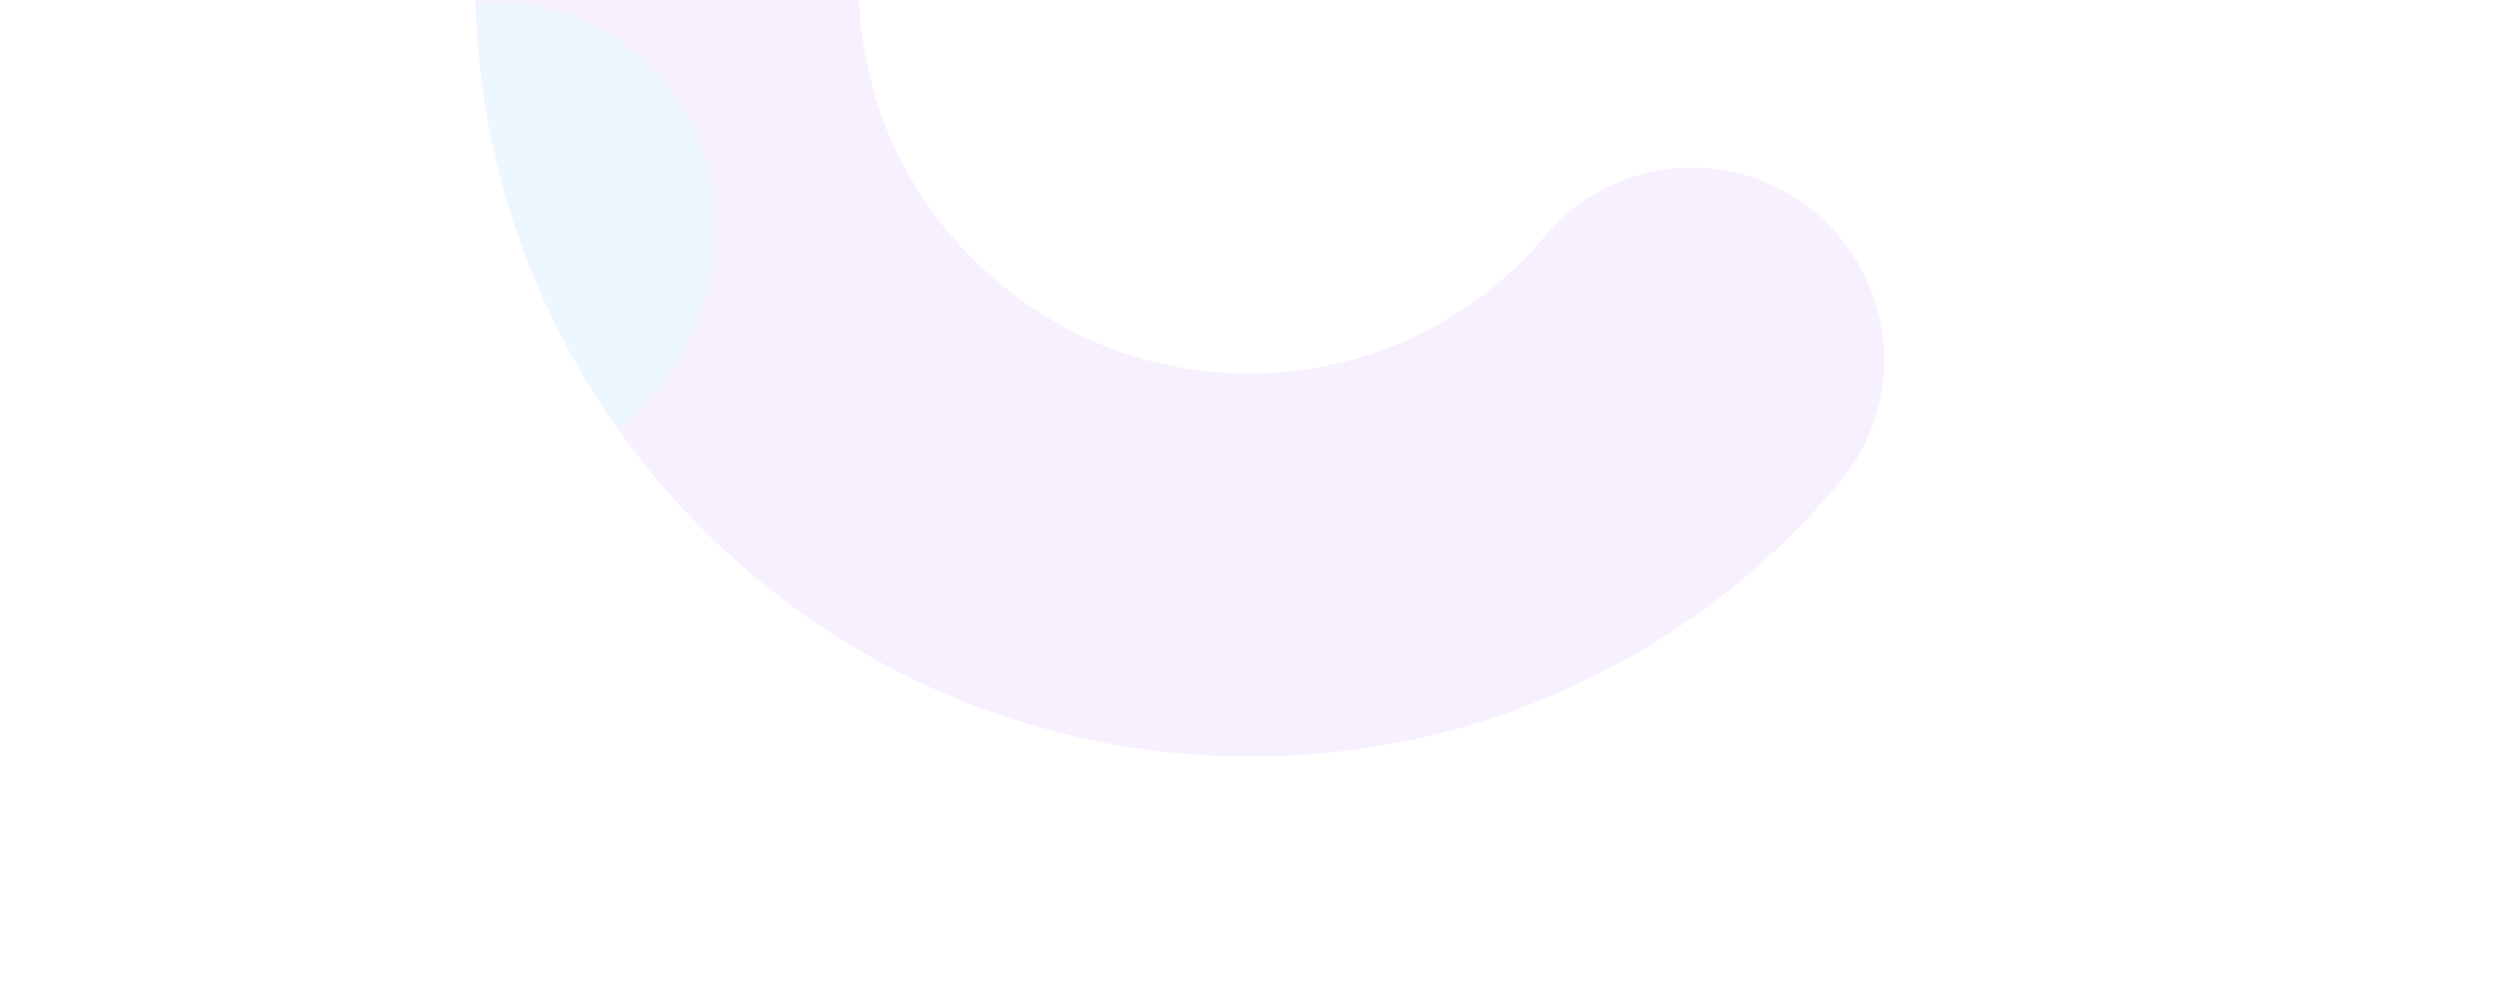 <svg width="1920" height="758" viewBox="0 0 1920 758" fill="none" xmlns="http://www.w3.org/2000/svg">
<g clip-path="url(#clip0_1_132)">
<g clip-path="url(#clip1_1_132)">
<g clip-path="url(#clip2_1_132)">
<path d="M1274.45 -581.038C1288.06 -578.142 1333.57 -560.62 1327.6 -532.508C1321.63 -504.395 1273.05 -506.738 1258.46 -509.842C1243.87 -512.948 1227.86 -527.237 1233.24 -552.589C1238.62 -577.94 1260.85 -583.933 1274.45 -581.038ZM1218.93 -301.851C1232.54 -298.955 1278.05 -281.433 1272.08 -253.321C1266.11 -225.209 1217.53 -227.551 1202.94 -230.656C1188.35 -233.761 1172.34 -248.051 1177.72 -273.402C1183.1 -298.753 1205.33 -304.746 1218.93 -301.851ZM577.837 441.523C516.473 390.032 466.947 328.022 430.583 257.251C395.55 188.89 374.255 115.484 367.374 38.96C360.483 -37.673 368.31 -113.631 390.654 -186.798C413.784 -262.574 451.508 -332.024 502.767 -393.112C554.026 -454.2 615.871 -503.411 686.512 -539.388C754.711 -574.044 828.132 -594.995 904.748 -601.456C981.341 -607.971 1057.38 -599.807 1130.73 -577.153C1149.71 -571.238 1167.04 -561.863 1182.19 -549.151C1227.66 -510.996 1245.92 -449.738 1228.65 -393.136C1205.04 -315.688 1122.59 -272.197 1044.96 -296.157C1008.13 -307.563 969.802 -311.684 931.118 -308.412C892.382 -305.08 855.388 -294.571 821.131 -277.137C785.668 -259.081 754.633 -234.28 728.777 -203.466C702.922 -172.653 683.887 -137.784 672.28 -99.744C661.026 -62.94 657.117 -24.702 660.596 13.983C664.034 52.634 674.748 89.665 692.383 124.031C710.62 159.513 735.589 190.64 766.552 216.621C797.535 242.619 832.525 261.803 870.655 273.619C907.541 285.002 945.85 289.105 984.531 285.797C1023.18 282.492 1060.17 272.02 1094.5 254.542C1129.98 236.466 1161.04 211.719 1186.88 180.926C1238.91 118.919 1331.9 110.991 1394.21 163.272C1456.5 215.537 1464.86 308.514 1412.83 370.52C1361.57 431.608 1299.74 480.836 1229.1 516.739C1160.96 551.483 1087.52 572.38 1010.87 578.918C934.294 585.413 858.266 577.155 784.899 554.558C708.889 531.036 639.201 493.013 577.837 441.523ZM1296.99 -381.14C1312.17 -377.909 1368.44 -357.191 1361.78 -325.822C1355.12 -294.454 1295.43 -298.233 1279.15 -301.698C1262.87 -305.162 1245 -321.108 1251.01 -349.395C1257.01 -377.683 1281.81 -384.37 1296.99 -381.14ZM1317.09 -486.256C1332.27 -483.026 1387.04 -462.625 1380.38 -431.256C1373.72 -399.888 1315.52 -403.35 1299.24 -406.815C1282.96 -410.279 1265.09 -426.224 1271.1 -454.512C1277.1 -482.8 1301.91 -489.487 1317.09 -486.256Z" fill="url(#paint0_linear_1_132)"/>
<mask id="mask0_1_132" style="mask-type:luminance" maskUnits="userSpaceOnUse" x="364" y="-604" width="1083" height="1186">
<path d="M1274.45 -581.038C1288.06 -578.142 1333.57 -560.62 1327.6 -532.508C1321.63 -504.395 1273.05 -506.738 1258.46 -509.842C1243.87 -512.948 1227.86 -527.237 1233.24 -552.589C1238.62 -577.94 1260.85 -583.933 1274.45 -581.038ZM1218.93 -301.851C1232.54 -298.955 1278.05 -281.433 1272.08 -253.321C1266.11 -225.209 1217.53 -227.551 1202.94 -230.656C1188.35 -233.761 1172.34 -248.051 1177.72 -273.402C1183.1 -298.753 1205.33 -304.746 1218.93 -301.851ZM577.837 441.523C516.473 390.032 466.947 328.022 430.583 257.251C395.55 188.89 374.255 115.484 367.374 38.96C360.483 -37.673 368.31 -113.631 390.654 -186.798C413.784 -262.574 451.508 -332.024 502.767 -393.112C554.026 -454.2 615.871 -503.411 686.512 -539.388C754.711 -574.044 828.132 -594.995 904.748 -601.456C981.341 -607.971 1057.38 -599.807 1130.73 -577.153C1149.71 -571.238 1167.04 -561.863 1182.19 -549.151C1227.66 -510.996 1245.92 -449.738 1228.65 -393.136C1205.04 -315.688 1122.59 -272.197 1044.96 -296.157C1008.13 -307.563 969.802 -311.684 931.118 -308.412C892.382 -305.08 855.388 -294.571 821.131 -277.137C785.668 -259.081 754.633 -234.28 728.777 -203.466C702.922 -172.653 683.887 -137.784 672.28 -99.744C661.026 -62.94 657.117 -24.702 660.596 13.983C664.034 52.634 674.748 89.665 692.383 124.031C710.62 159.513 735.589 190.64 766.552 216.621C797.535 242.619 832.525 261.803 870.655 273.619C907.541 285.002 945.85 289.105 984.531 285.797C1023.18 282.492 1060.17 272.02 1094.5 254.542C1129.98 236.466 1161.04 211.719 1186.88 180.926C1238.91 118.919 1331.9 110.991 1394.21 163.272C1456.5 215.537 1464.86 308.514 1412.83 370.52C1361.57 431.608 1299.74 480.836 1229.1 516.739C1160.96 551.483 1087.52 572.38 1010.87 578.918C934.294 585.413 858.266 577.155 784.899 554.558C708.889 531.036 639.201 493.013 577.837 441.523ZM1296.99 -381.14C1312.17 -377.909 1368.44 -357.191 1361.78 -325.822C1355.12 -294.454 1295.43 -298.233 1279.15 -301.698C1262.87 -305.162 1245 -321.108 1251.01 -349.395C1257.01 -377.683 1281.81 -384.37 1296.99 -381.14ZM1317.09 -486.256C1332.27 -483.026 1387.04 -462.625 1380.38 -431.256C1373.72 -399.888 1315.52 -403.35 1299.24 -406.815C1282.96 -410.279 1265.09 -426.224 1271.1 -454.512C1277.1 -482.8 1301.91 -489.487 1317.09 -486.256Z" fill="white"/>
</mask>
<g mask="url(#mask0_1_132)">
<mask id="mask1_1_132" style="mask-type:luminance" maskUnits="userSpaceOnUse" x="365" y="-607" width="1187" height="1187">
<path d="M577.299 441.068C326.416 230.551 293.692 -143.487 504.208 -394.37C714.724 -645.253 1088.76 -677.977 1339.65 -467.461C1590.53 -256.944 1623.25 117.094 1412.74 367.977C1202.22 618.86 828.182 651.584 577.299 441.068ZM767.168 217.902C893.244 323.693 1081.21 307.248 1187 181.172C1292.79 55.096 1276.35 -132.869 1150.27 -238.66C1024.19 -344.451 836.228 -328.006 730.438 -201.93C624.647 -75.853 641.092 112.112 767.168 217.902Z" fill="white"/>
</mask>
<g mask="url(#mask1_1_132)">
<g opacity="0.556" filter="url(#filter0_f_1_132)">
<path d="M242.844 334.045C318.151 397.236 434.167 382.955 501.972 302.147C569.778 221.34 563.696 104.607 488.389 41.417C413.082 -21.774 297.066 -7.492 229.261 73.315C161.455 154.122 167.537 270.855 242.844 334.045Z" fill="#E4FDFF"/>
</g>
</g>
</g>
</g>
</g>
</g>
<defs>
<filter id="filter0_f_1_132" x="82.132" y="-98.016" width="566.969" height="571.495" filterUnits="userSpaceOnUse" color-interpolation-filters="sRGB">
<feFlood flood-opacity="0" result="BackgroundImageFix"/>
<feBlend mode="normal" in="SourceGraphic" in2="BackgroundImageFix" result="shape"/>
<feGaussianBlur stdDeviation="50" result="effect1_foregroundBlur_1_132"/>
</filter>
<linearGradient id="paint0_linear_1_132" x1="42265.6" y1="93477.9" x2="-54091.3" y2="57661.6" gradientUnits="userSpaceOnUse">
<stop stop-color="white"/>
<stop offset="0.311" stop-color="#F2E8FF"/>
<stop offset="0.473" stop-color="#FDE7F8" stop-opacity="0.702"/>
<stop offset="0.657" stop-color="#F5EFFF"/>
<stop offset="0.823" stop-color="#FDF2FD"/>
<stop offset="1" stop-color="white"/>
</linearGradient>
<clipPath id="clip0_1_132">
<rect width="1440" height="1440" fill="white" transform="translate(871.26 -1026.27) rotate(40)"/>
</clipPath>
<clipPath id="clip1_1_132">
<rect width="1440" height="1440" fill="white" transform="translate(871.26 -1026.27) rotate(40)"/>
</clipPath>
<clipPath id="clip2_1_132">
<rect width="1440" height="1440" fill="white" transform="translate(871.26 -1026.27) rotate(40)"/>
</clipPath>
</defs>
</svg>
